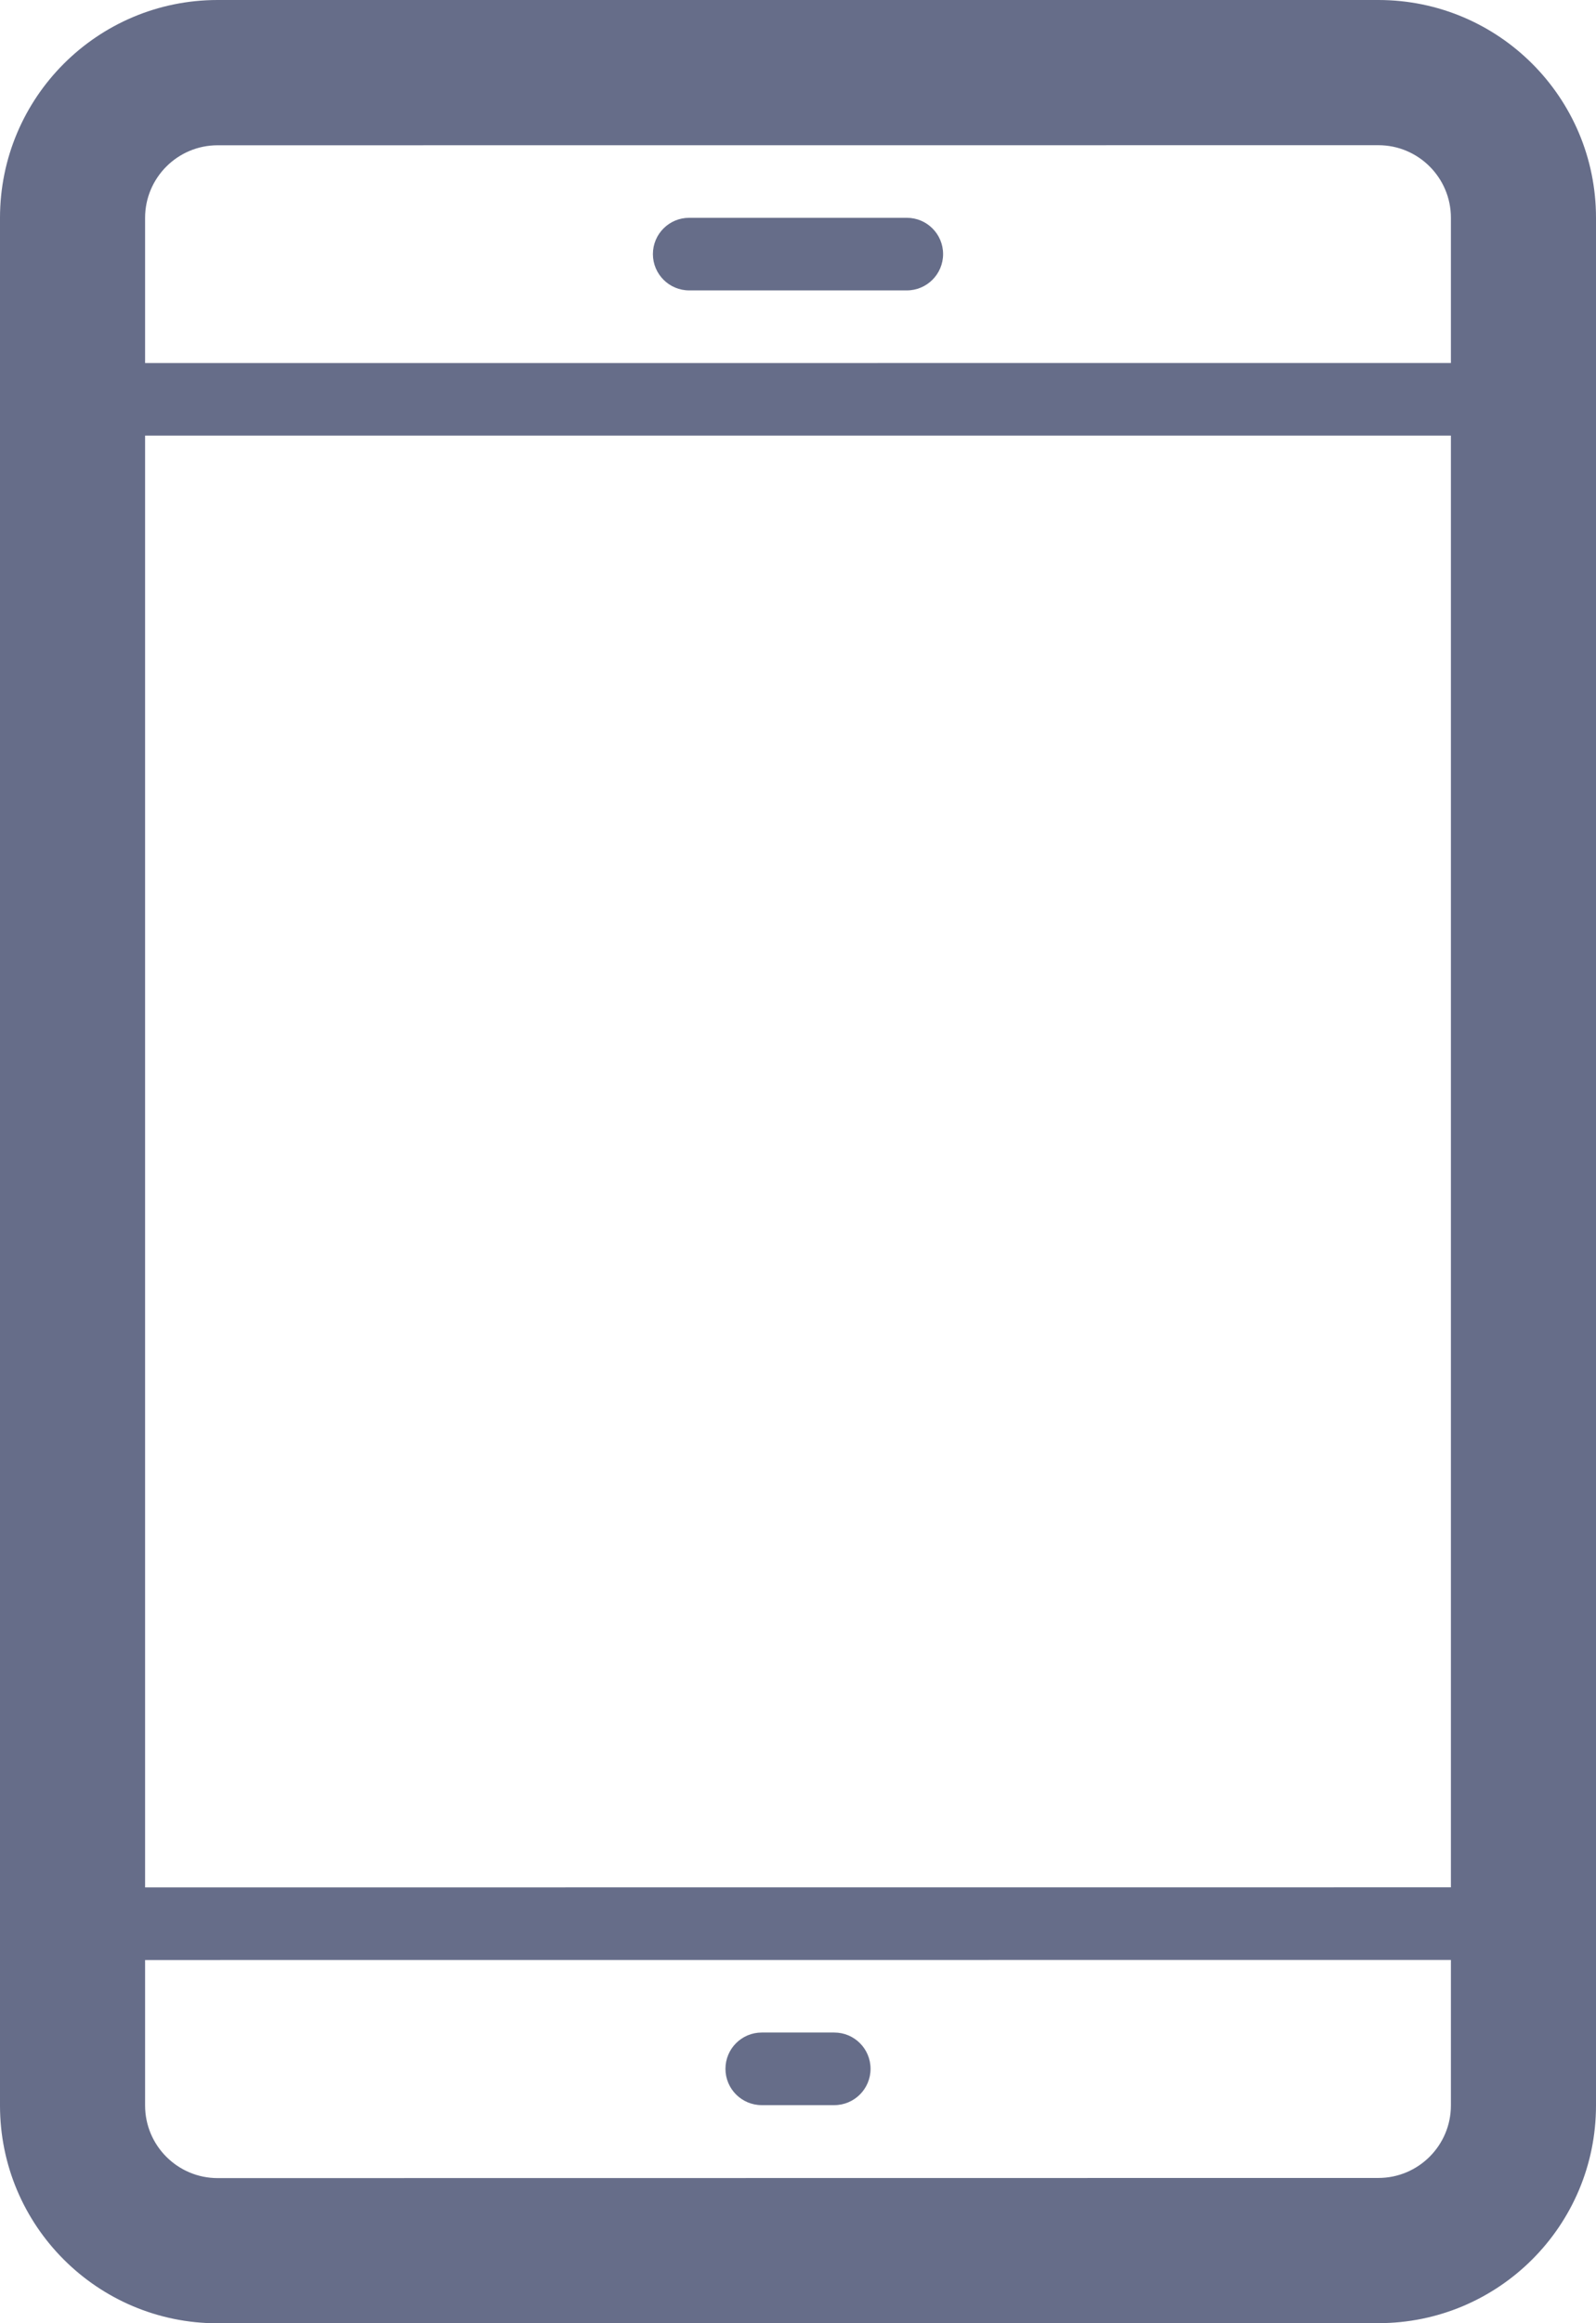 <svg width="22" height="32" viewBox="0 0 22 32" fill="none" xmlns="http://www.w3.org/2000/svg">
<path fill-rule="evenodd" clip-rule="evenodd" d="M19 31.999L3 32.001C1.343 32.001 0 30.658 0 29.001V3.001C0 1.343 1.343 0 3 0H19C20.657 0 22 1.342 22 3V29C22 30.657 20.657 31.999 19 31.999ZM20 3C20 2.448 19.552 2 19 2L3 2.001C2.448 2.001 2 2.449 2 3.001V5.001L20 5V3ZM20 6H2V25.997L20 25.996V6ZM20 26.996L2 26.997V29.001C2 29.552 2.448 30.001 3 30.001L19 29.999C19.552 29.999 20 29.551 20 29V26.996ZM11.5 28.996H10.5C10.224 28.996 10 28.772 10 28.496C10 28.219 10.224 27.996 10.5 27.996H11.5C11.776 27.996 12 28.219 12 28.496C12 28.772 11.776 28.996 11.5 28.996ZM9.5 3H12.5C12.776 3 13 3.223 13 3.5C13 3.776 12.776 4 12.5 4H9.5C9.224 4 9 3.776 9 3.5C9 3.223 9.224 3 9.5 3Z" fill="#666D89"/>
</svg>

